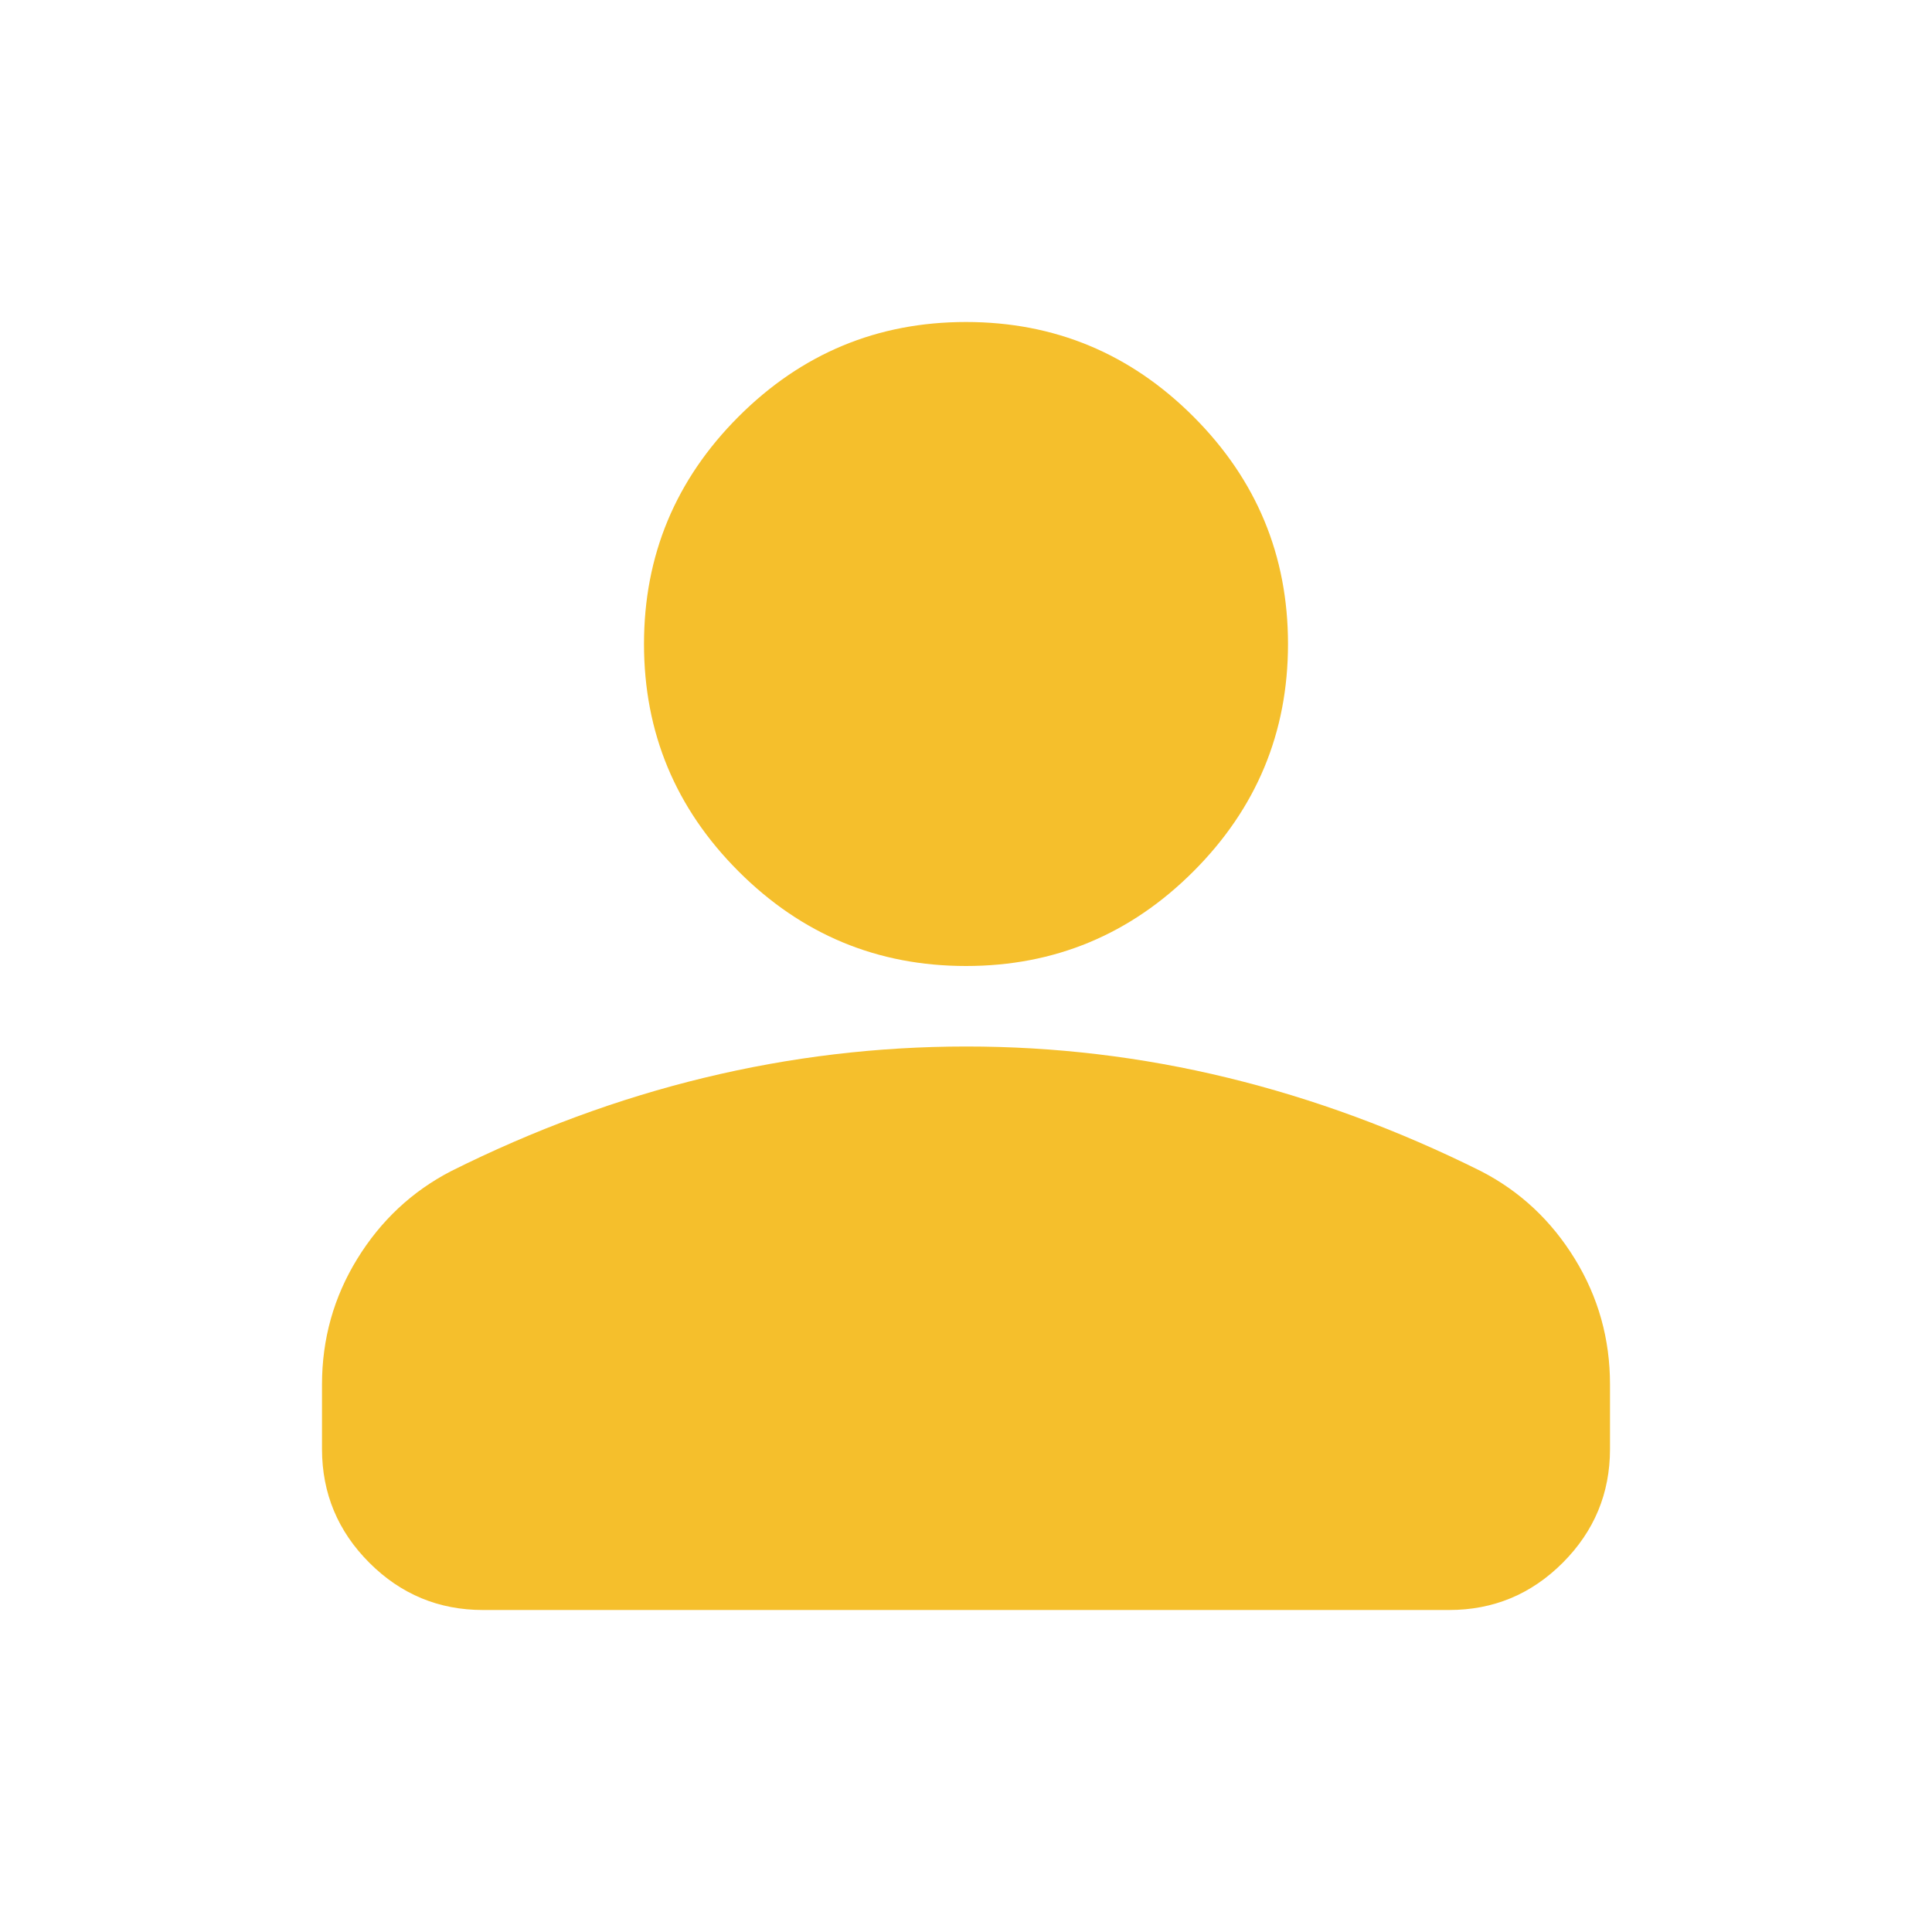 <svg width="48" height="48" viewBox="0 0 48 48" fill="none" xmlns="http://www.w3.org/2000/svg">
<path d="M24 24C21.8 24 19.917 23.217 18.35 21.65C16.783 20.083 16 18.2 16 16C16 13.8 16.783 11.917 18.35 10.35C19.917 8.783 21.8 8 24 8C26.2 8 28.083 8.783 29.65 10.35C31.217 11.917 32 13.8 32 16C32 18.2 31.217 20.083 29.65 21.65C28.083 23.217 26.2 24 24 24ZM8 36V34.4C8 33.267 8.292 32.225 8.876 31.276C9.46 30.327 10.235 29.601 11.2 29.1C13.267 28.067 15.367 27.292 17.5 26.776C19.633 26.26 21.8 26.001 24 26C26.2 25.999 28.367 26.257 30.5 26.776C32.633 27.295 34.733 28.069 36.8 29.1C37.767 29.6 38.542 30.325 39.126 31.276C39.71 32.227 40.001 33.268 40 34.4V36C40 37.1 39.609 38.042 38.826 38.826C38.043 39.61 37.101 40.001 36 40H12C10.9 40 9.959 39.609 9.176 38.826C8.393 38.043 8.001 37.101 8 36Z" fill="#F5BF2C"/>
</svg>
